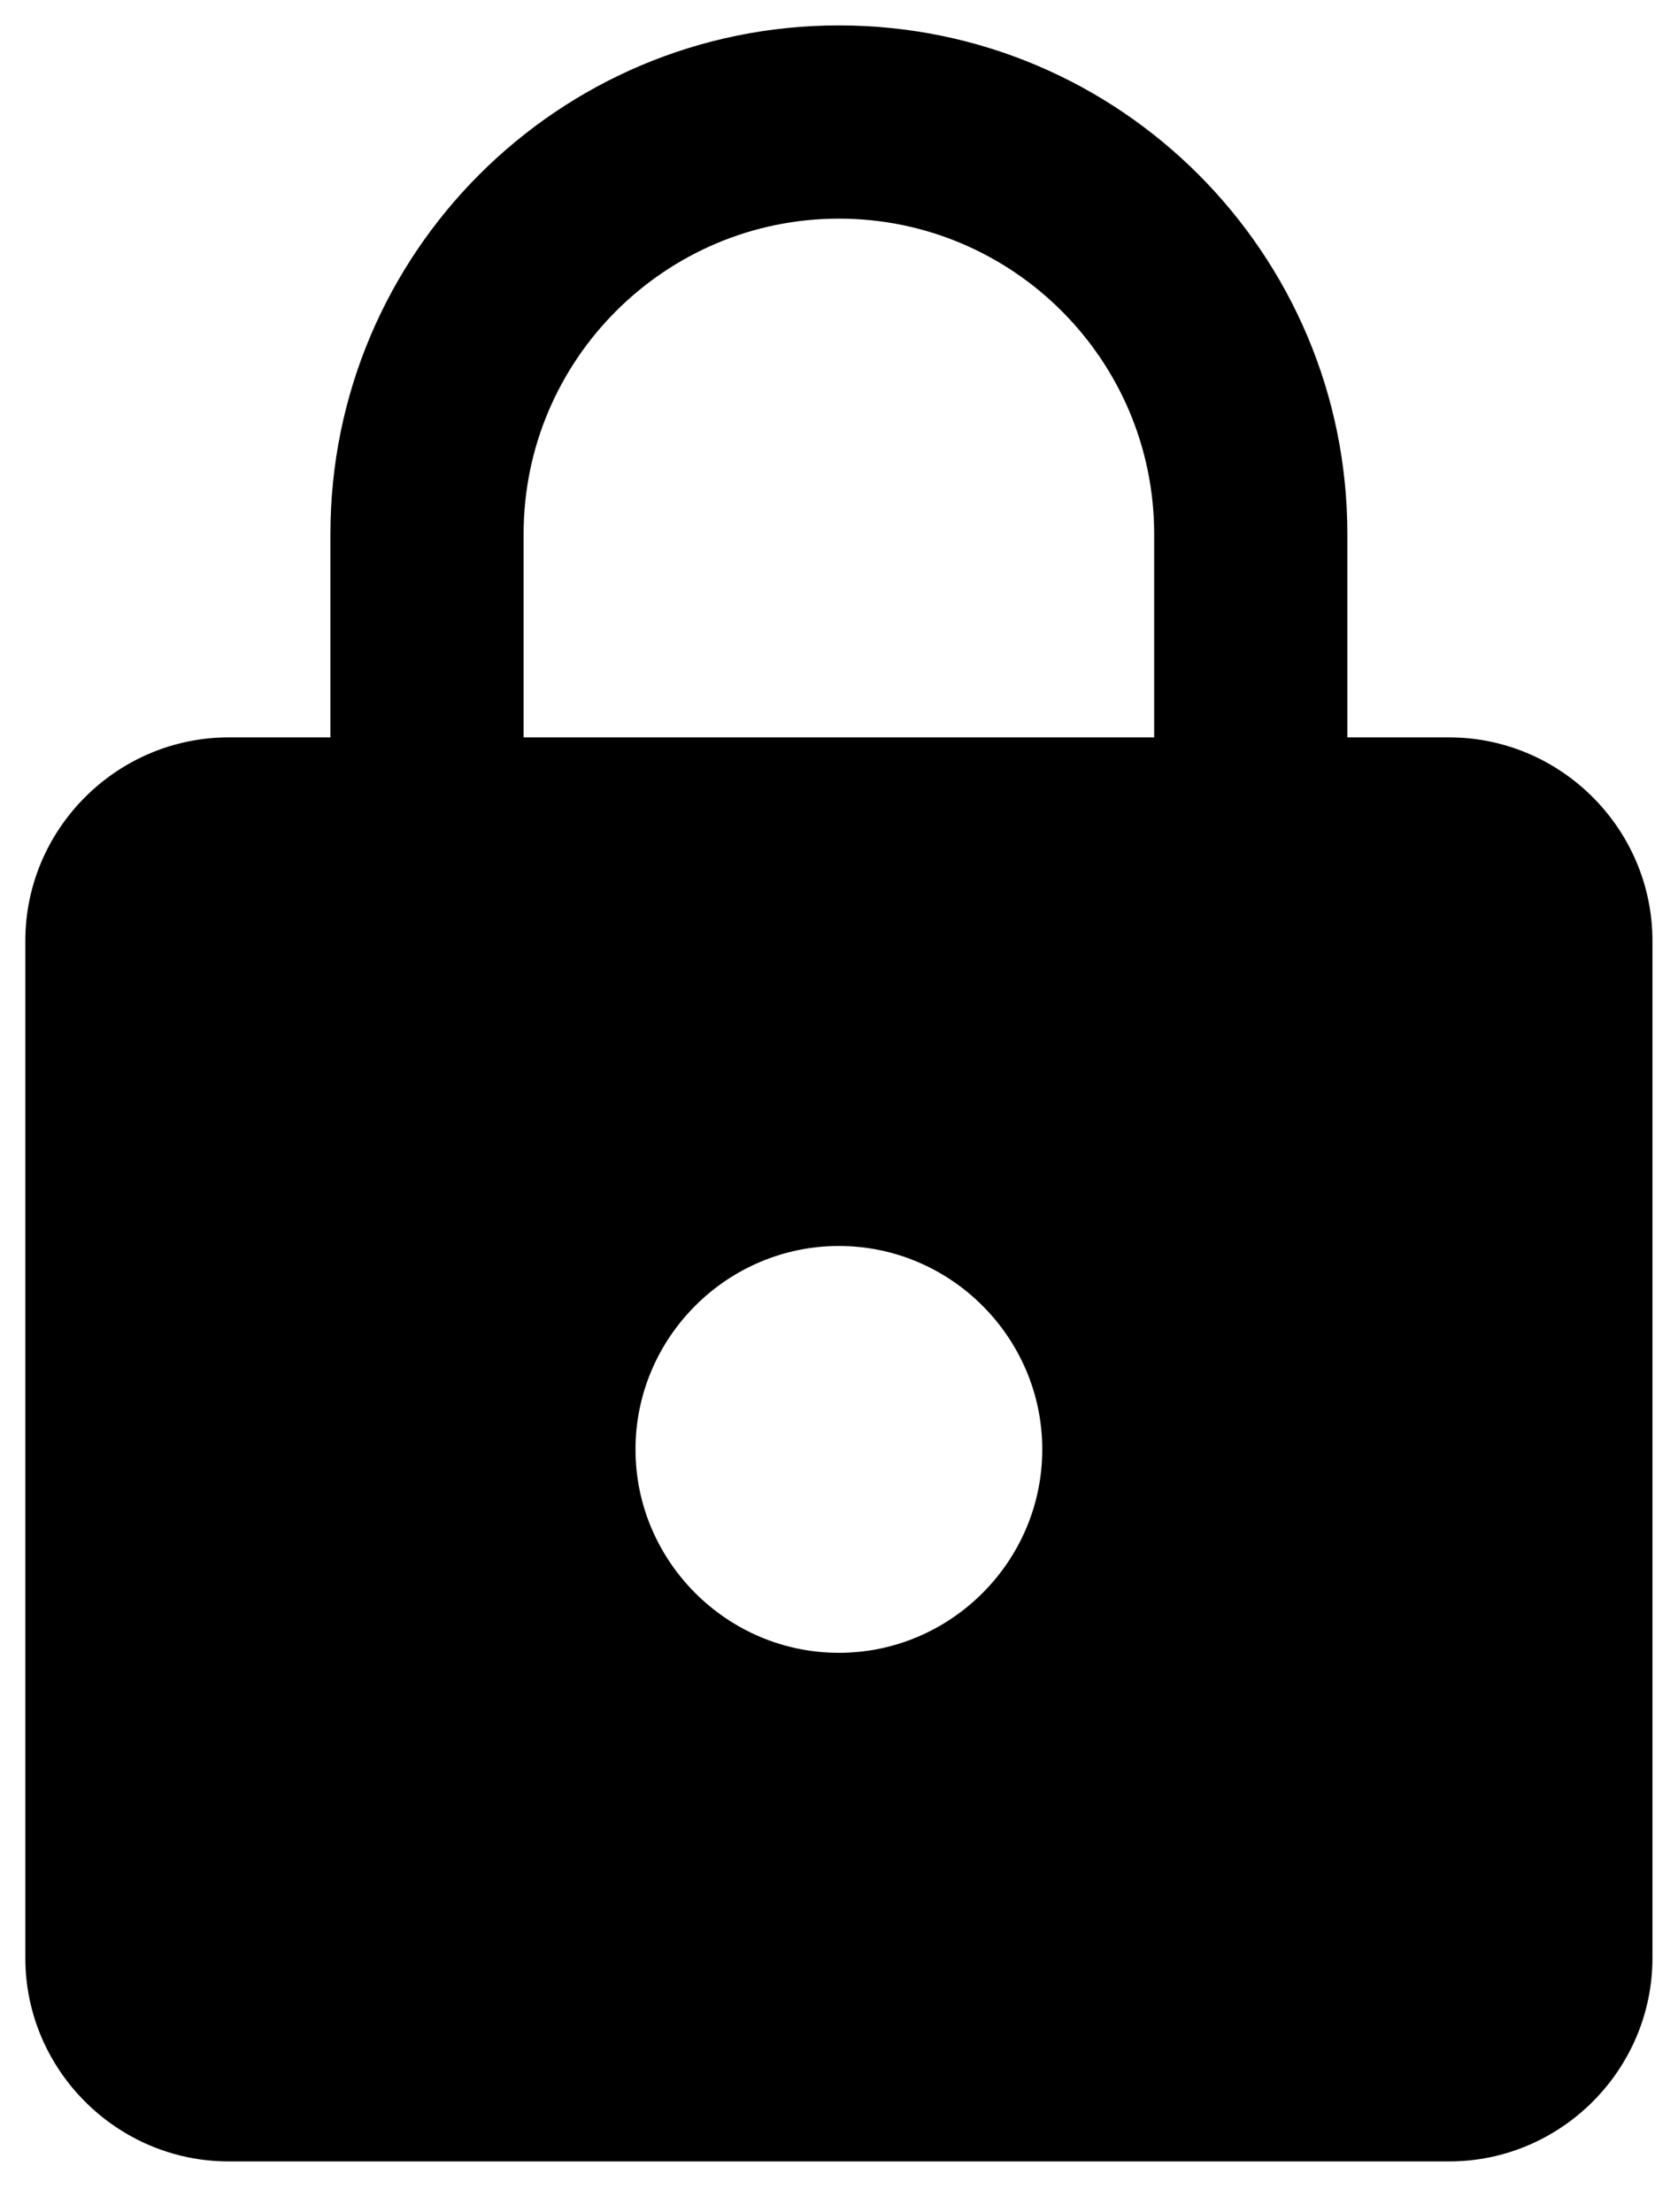 <svg viewBox="0 0 22 29" xmlns="http://www.w3.org/2000/svg" fill="currentColor">
  <path
    d="M18.999 9.666H17.665V7C17.665 3.32 14.679 0.333 10.999 0.333C7.319 0.333 4.332 3.32 4.332 7V9.666H2.999C1.532 9.666 0.332 10.866 0.332 12.333V25.666C0.332 27.133 1.532 28.333 2.999 28.333H18.999C20.465 28.333 21.665 27.133 21.665 25.666V12.333C21.665 10.866 20.465 9.666 18.999 9.666ZM10.999 21.666C9.532 21.666 8.332 20.466 8.332 19C8.332 17.533 9.532 16.333 10.999 16.333C12.465 16.333 13.665 17.533 13.665 19C13.665 20.466 12.465 21.666 10.999 21.666ZM15.132 9.666H6.865V7C6.865 4.72 8.719 2.866 10.999 2.866C13.279 2.866 15.132 4.72 15.132 7V9.666Z"
  />
</svg>
